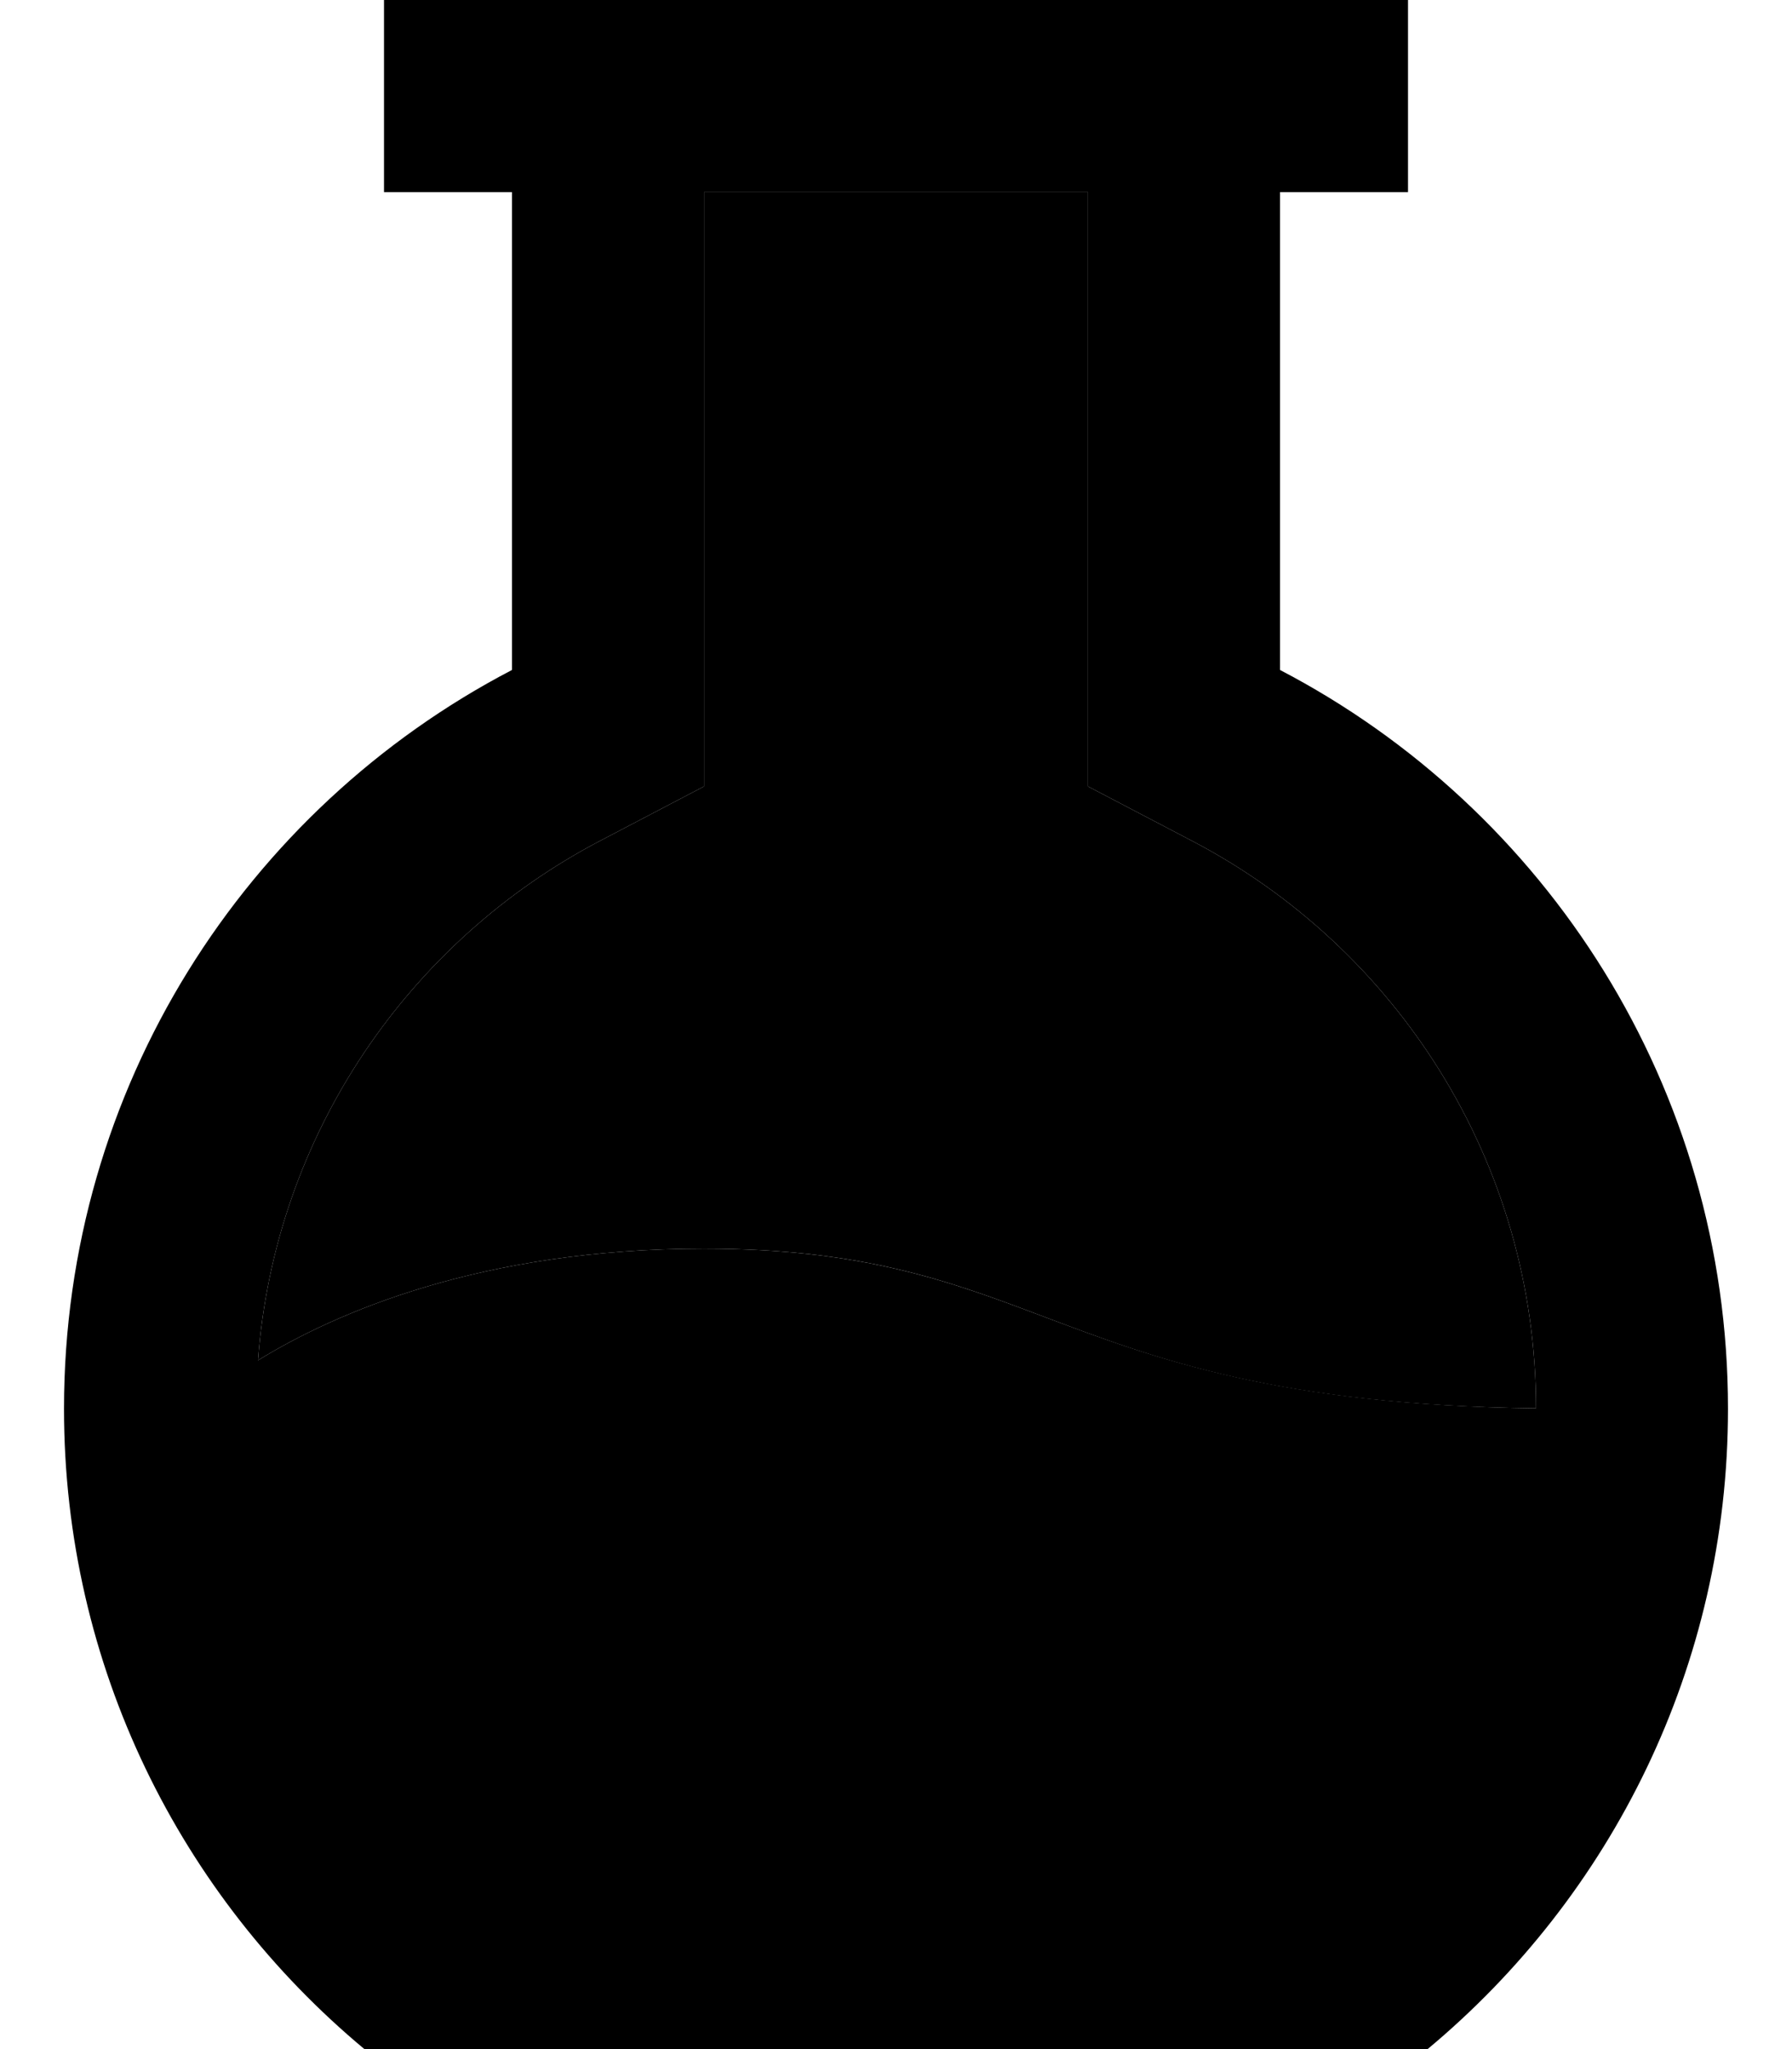<svg xmlns="http://www.w3.org/2000/svg" viewBox="0 0 448 512"><path class="pr-icon-duotone-secondary" d="M64.5 339.9C83.7 328.1 120.2 312 176 312c39.9 0 61.7 8.2 85.5 17.2c27.6 10.4 58 21.9 122.5 22.7c0-61.6-34.9-115.2-86.2-141.9L272 196.5l0-29.1L272 48l-96 0 0 119.4 0 29.1L150.2 210c-47.9 25-81.5 73.4-85.7 129.9z"/><path class="pr-icon-duotone-primary" d="M176 196.5l0-29.1L176 48l96 0 0 119.4 0 29.1L297.8 210c51.3 26.7 86.2 80.3 86.2 141.9c-64.4-.9-94.8-12.3-122.5-22.7c-23.8-9-45.7-17.2-85.5-17.2c-55.8 0-92.3 16.1-111.5 27.9C68.7 283.4 102.3 235 150.2 210L176 196.5zm144-29.1L320 48l8 0 24 0 0-48L328 0l-8 0L272 0 176 0 128 0l-8 0L96 0l0 48 24 0 8 0 0 119.4C61.4 202.1 16 271.8 16 352c0 64.3 29.2 121.8 75.1 160l265.8 0c45.9-38.2 75.1-95.7 75.1-160c0-80.2-45.4-149.9-112-184.6z"/></svg>